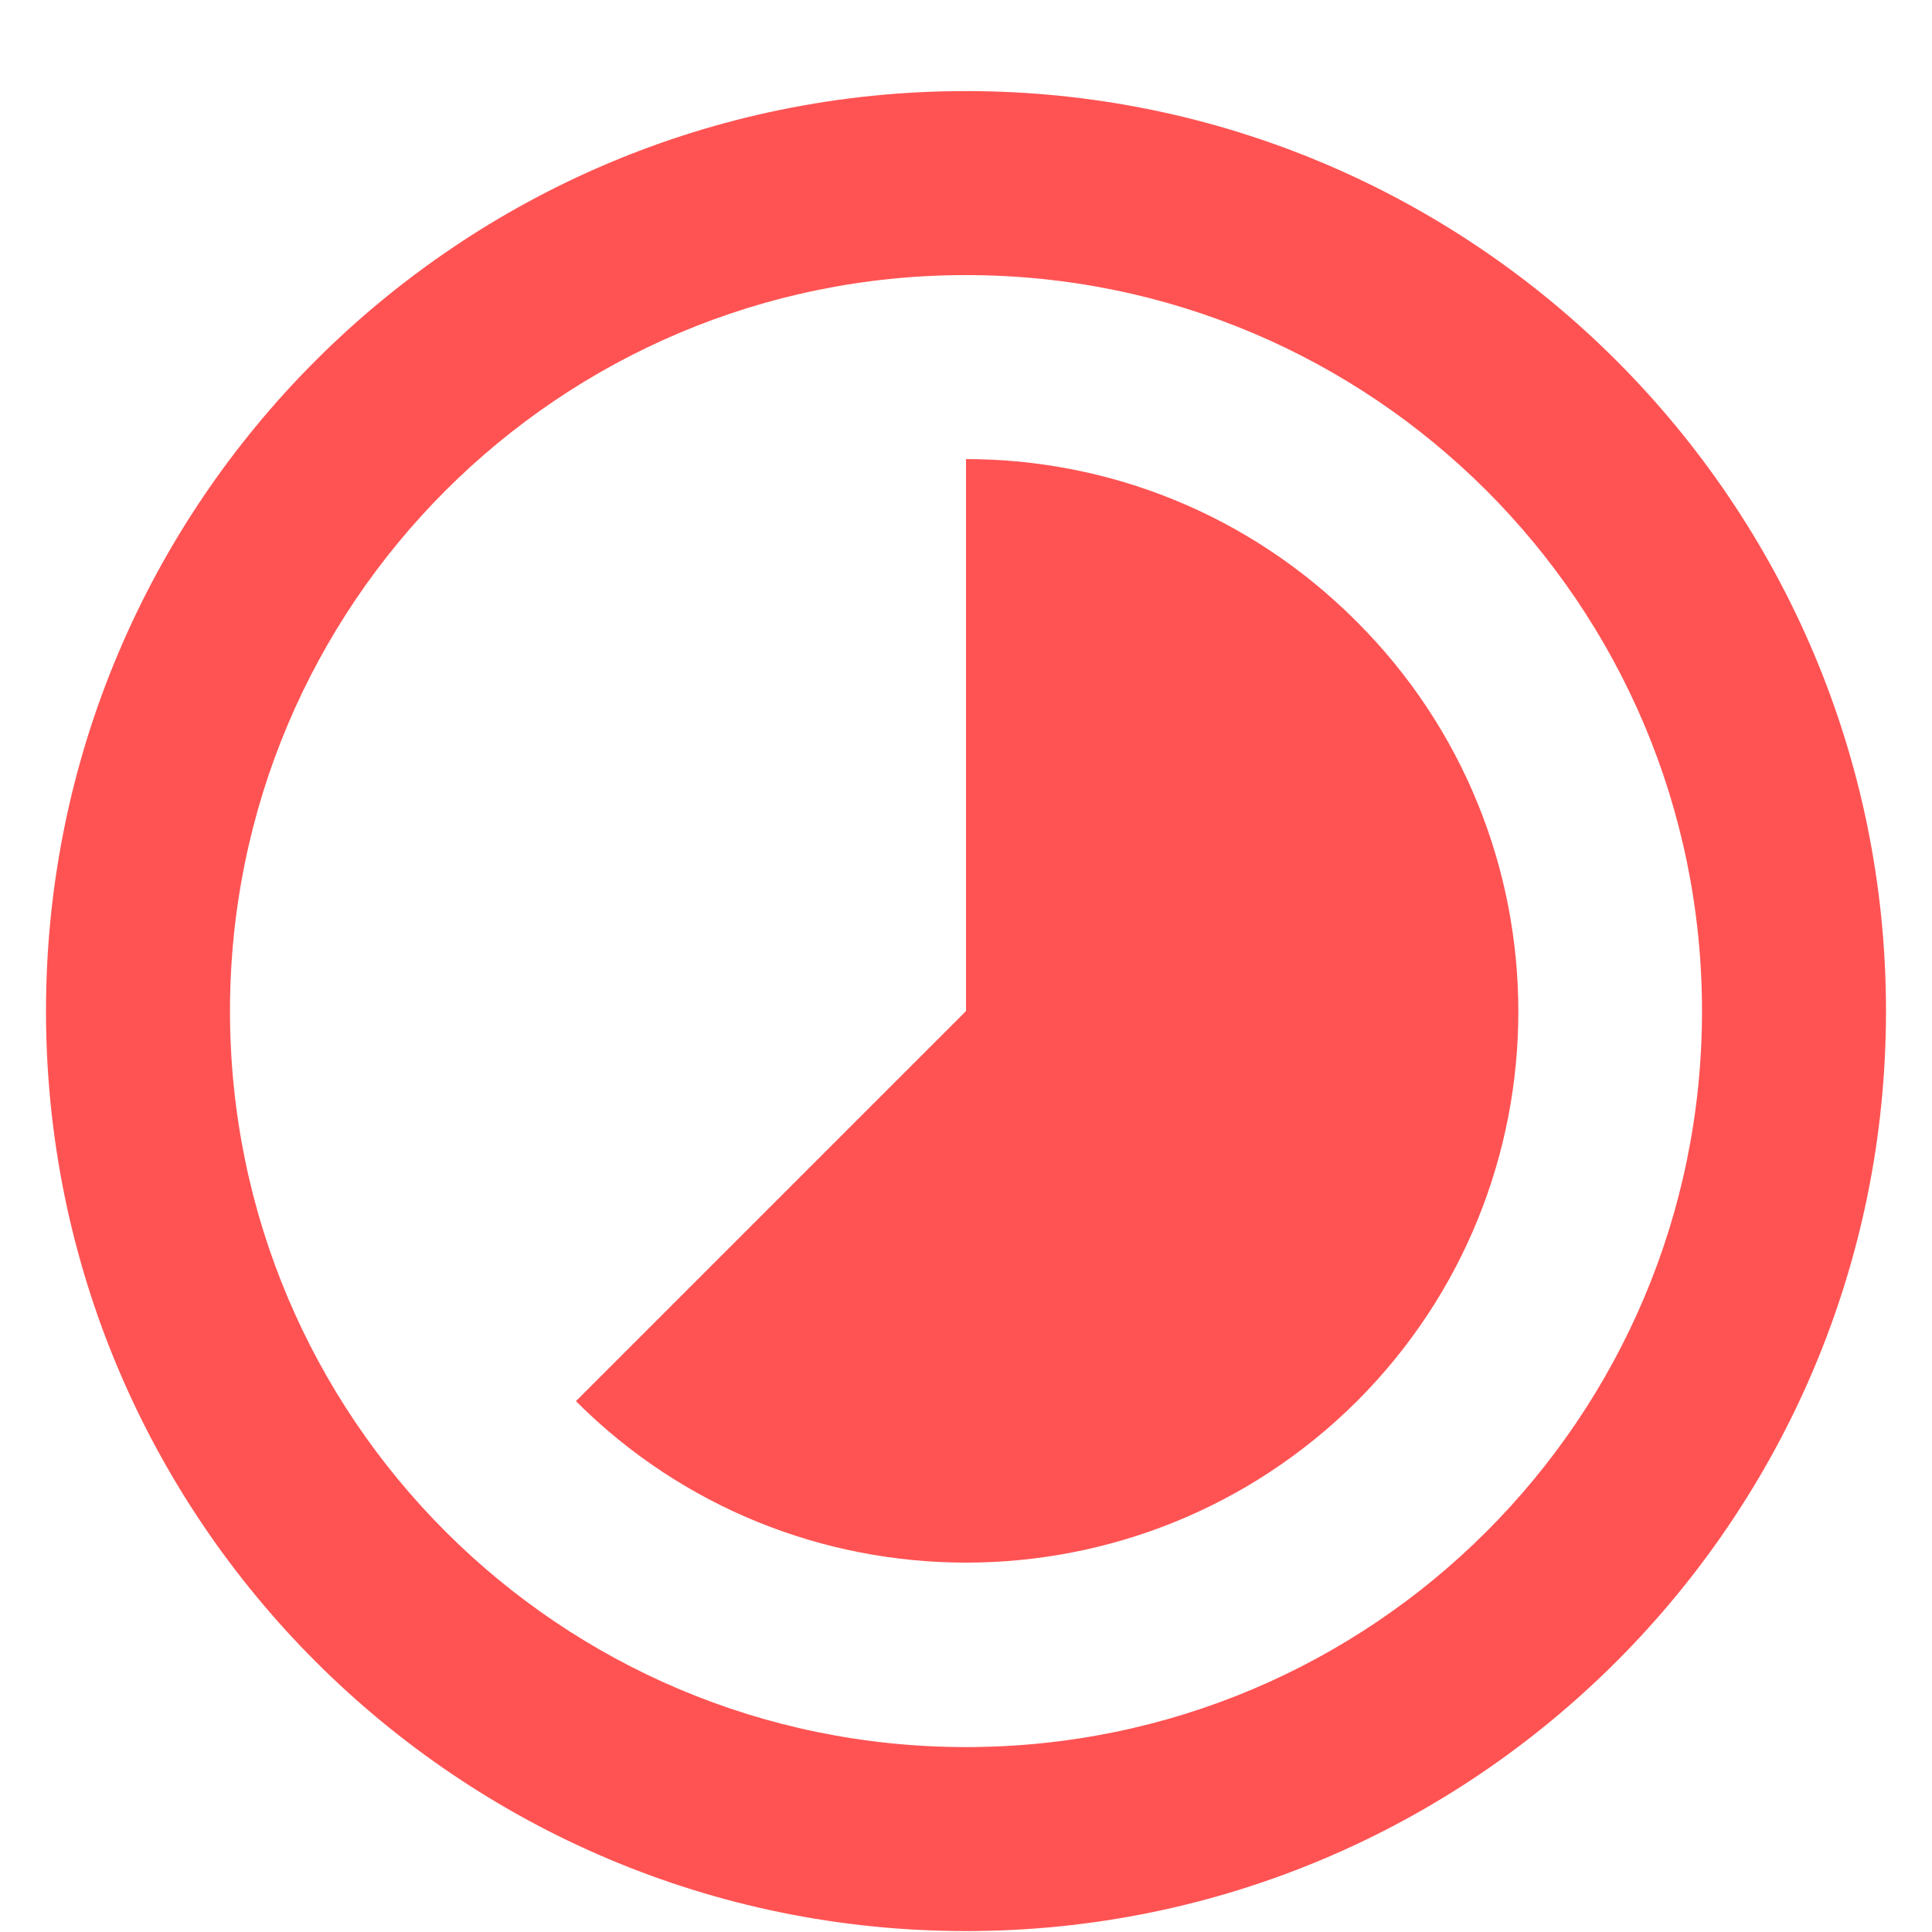 <svg width="21" height="21" viewBox="0 0 21 21" fill="none" xmlns="http://www.w3.org/2000/svg">
<path d="M14.74 6.75C13.57 5.58 12.04 4.99 10.5 4.99V10.99L6.26 15.23C8.6 17.57 12.4 17.57 14.75 15.23C17.09 12.89 17.09 9.09 14.74 6.75ZM10.5 0.99C4.98 0.99 0.5 5.47 0.5 10.99C0.5 16.51 4.98 20.99 10.5 20.99C16.02 20.99 20.5 16.51 20.5 10.99C20.5 5.47 16.02 0.99 10.5 0.99ZM10.5 18.99C6.08 18.99 2.5 15.41 2.5 10.99C2.5 6.57 6.08 2.99 10.5 2.99C14.92 2.99 18.5 6.57 18.5 10.99C18.5 15.41 14.92 18.99 10.5 18.99Z" fill="#FF5353"/>
</svg>
